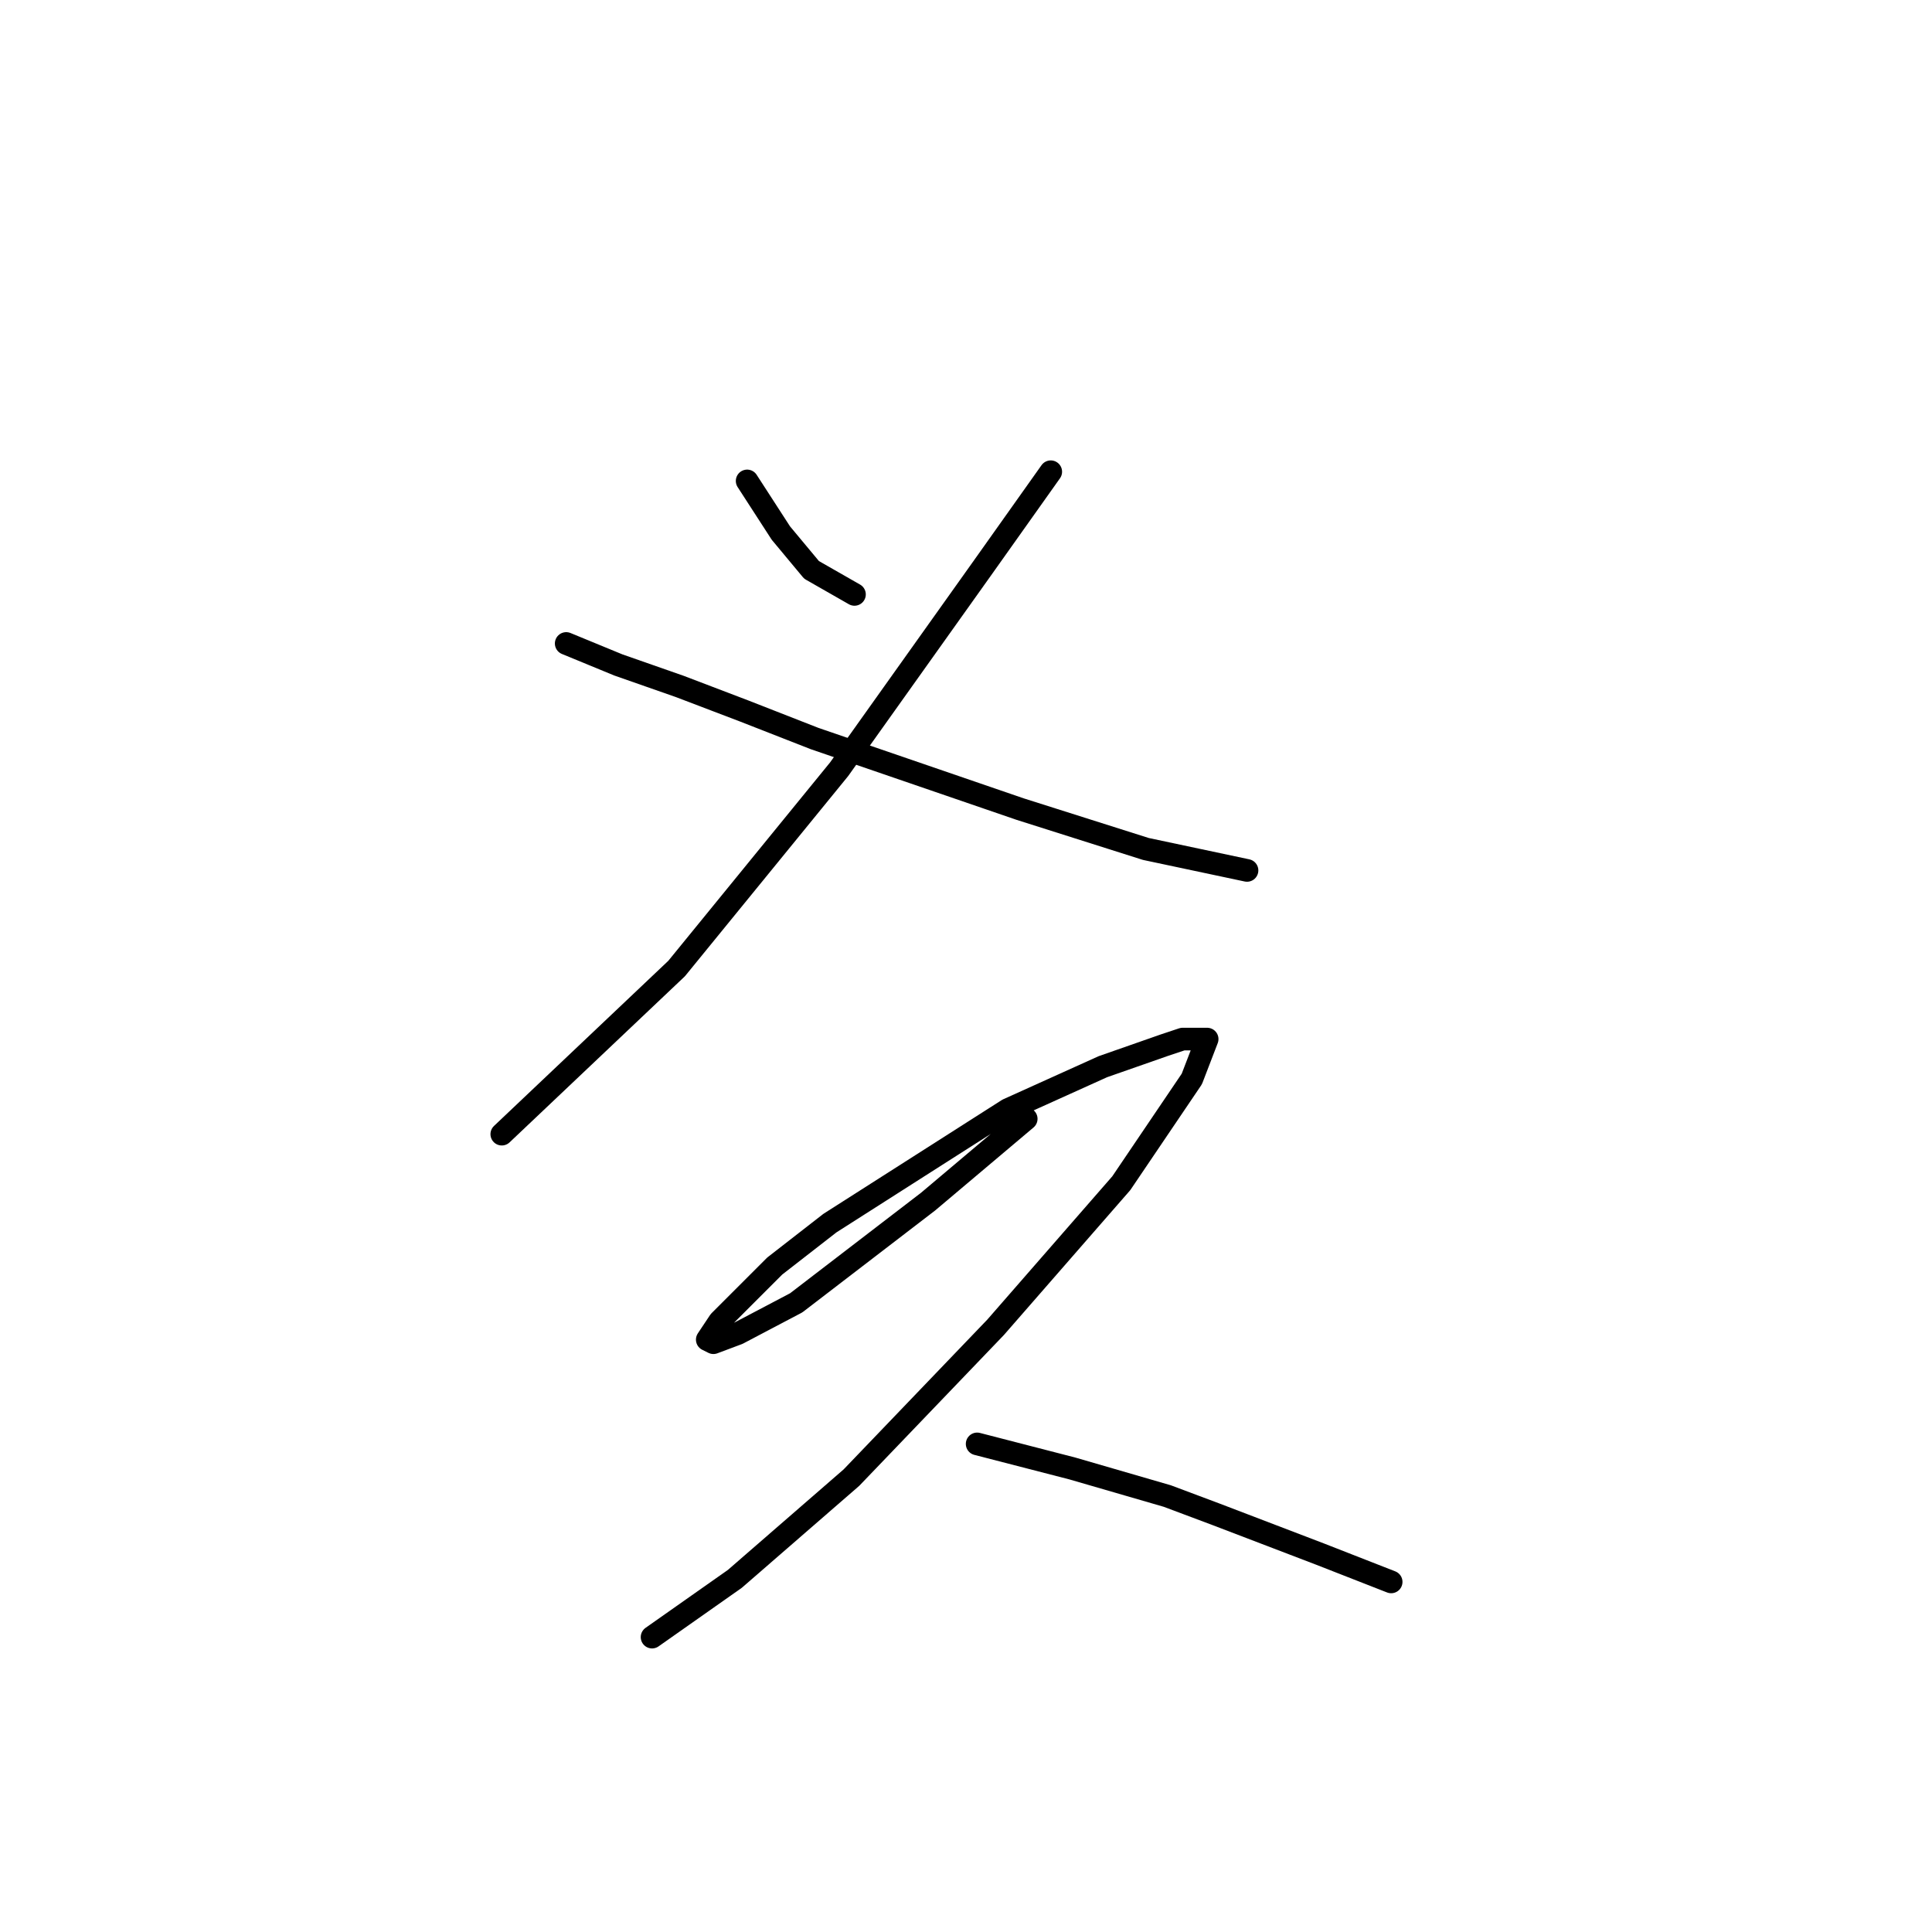 <?xml version="1.0" standalone="no"?>
    <svg width="256" height="256" xmlns="http://www.w3.org/2000/svg" version="1.1">
    <polyline stroke="black" stroke-width="3" stroke-linecap="round" fill="transparent" stroke-linejoin="round" points="99 63.726 103.47 70.634 107.533 75.511 113.222 78.762 113.222 78.762 " />
        <polyline stroke="black" stroke-width="3" stroke-linecap="round" fill="transparent" stroke-linejoin="round" points="139.23 62.507 130.29 75.104 111.191 101.925 89.653 128.338 66.49 150.282 66.49 150.282 " />
        <polyline stroke="black" stroke-width="3" stroke-linecap="round" fill="transparent" stroke-linejoin="round" points="75.024 85.264 81.932 88.108 90.06 90.953 98.593 94.204 107.94 97.861 135.166 107.207 151.827 112.49 165.237 115.335 165.237 115.335 " />
        <polyline stroke="black" stroke-width="3" stroke-linecap="round" fill="transparent" stroke-linejoin="round" points="135.979 148.25 122.975 159.222 105.501 172.632 97.78 176.696 94.53 177.915 93.717 177.509 95.342 175.07 102.657 167.756 109.971 162.067 133.541 147.031 146.138 141.342 154.265 138.497 156.703 137.685 159.954 137.685 157.923 142.967 148.576 156.784 131.915 175.883 112.816 195.795 97.374 209.205 86.402 216.926 86.402 216.926 " />
        <polyline stroke="black" stroke-width="3" stroke-linecap="round" fill="transparent" stroke-linejoin="round" points="129.477 191.325 142.074 194.576 154.672 198.233 161.174 200.671 174.99 205.954 184.336 209.611 184.336 209.611 " />
        </svg>